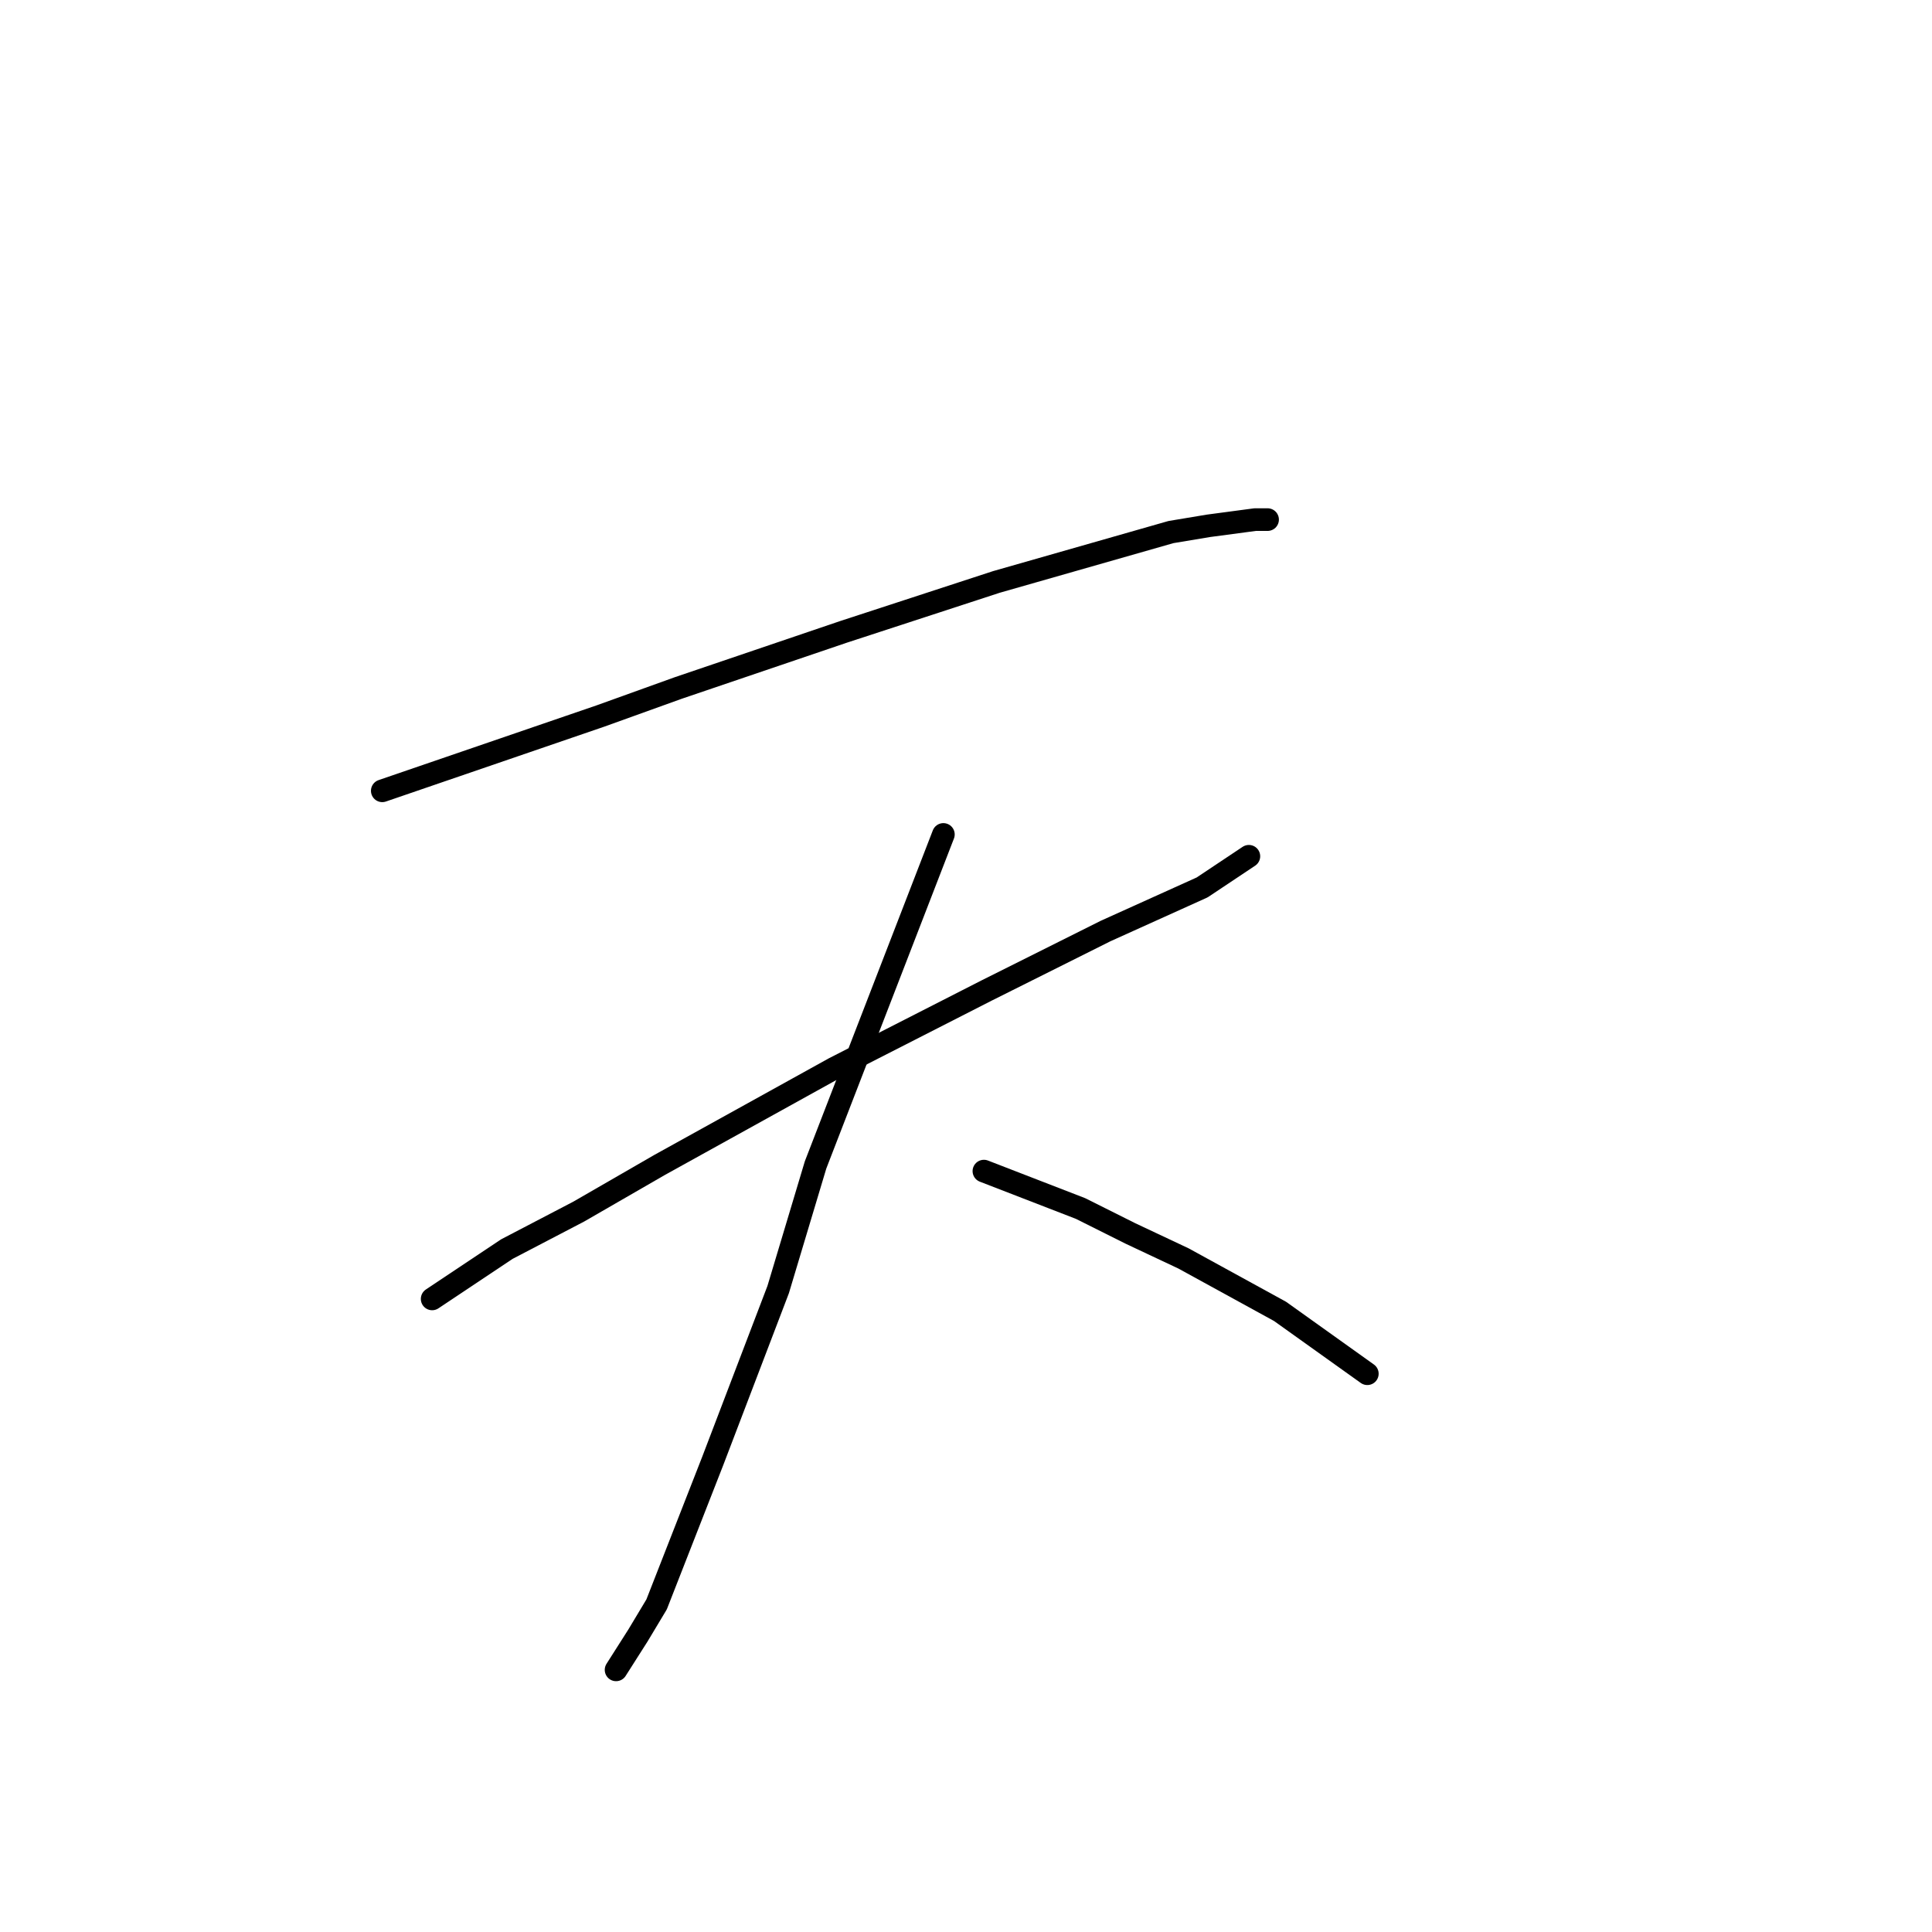 <?xml version="1.0" standalone="no"?>
    <svg width="256" height="256" xmlns="http://www.w3.org/2000/svg" version="1.1">
    <polyline stroke="black" stroke-width="3" stroke-linecap="round" fill="transparent" stroke-linejoin="round" points="50.654 104.786 79.568 94.872 89.894 91.155 111.786 83.72 132.025 77.111 155.156 70.502 160.113 69.676 166.308 68.85 167.961 68.85 167.961 68.85 " />
        <polyline stroke="black" stroke-width="3" stroke-linecap="round" fill="transparent" stroke-linejoin="round" points="57.263 172.113 67.176 165.504 76.677 160.547 87.416 154.352 110.547 141.547 130.786 131.221 146.482 123.373 159.287 117.59 165.482 113.46 165.482 113.46 " />
        <polyline stroke="black" stroke-width="3" stroke-linecap="round" fill="transparent" stroke-linejoin="round" points="125.003 110.568 108.068 154.352 103.112 170.874 94.438 193.591 87.003 212.592 84.525 216.722 81.633 221.266 81.633 221.266 " />
        <polyline stroke="black" stroke-width="3" stroke-linecap="round" fill="transparent" stroke-linejoin="round" points="130.373 155.178 143.178 160.134 149.786 163.439 156.808 166.743 169.613 173.765 181.178 182.026 181.178 182.026 " />
        </svg>